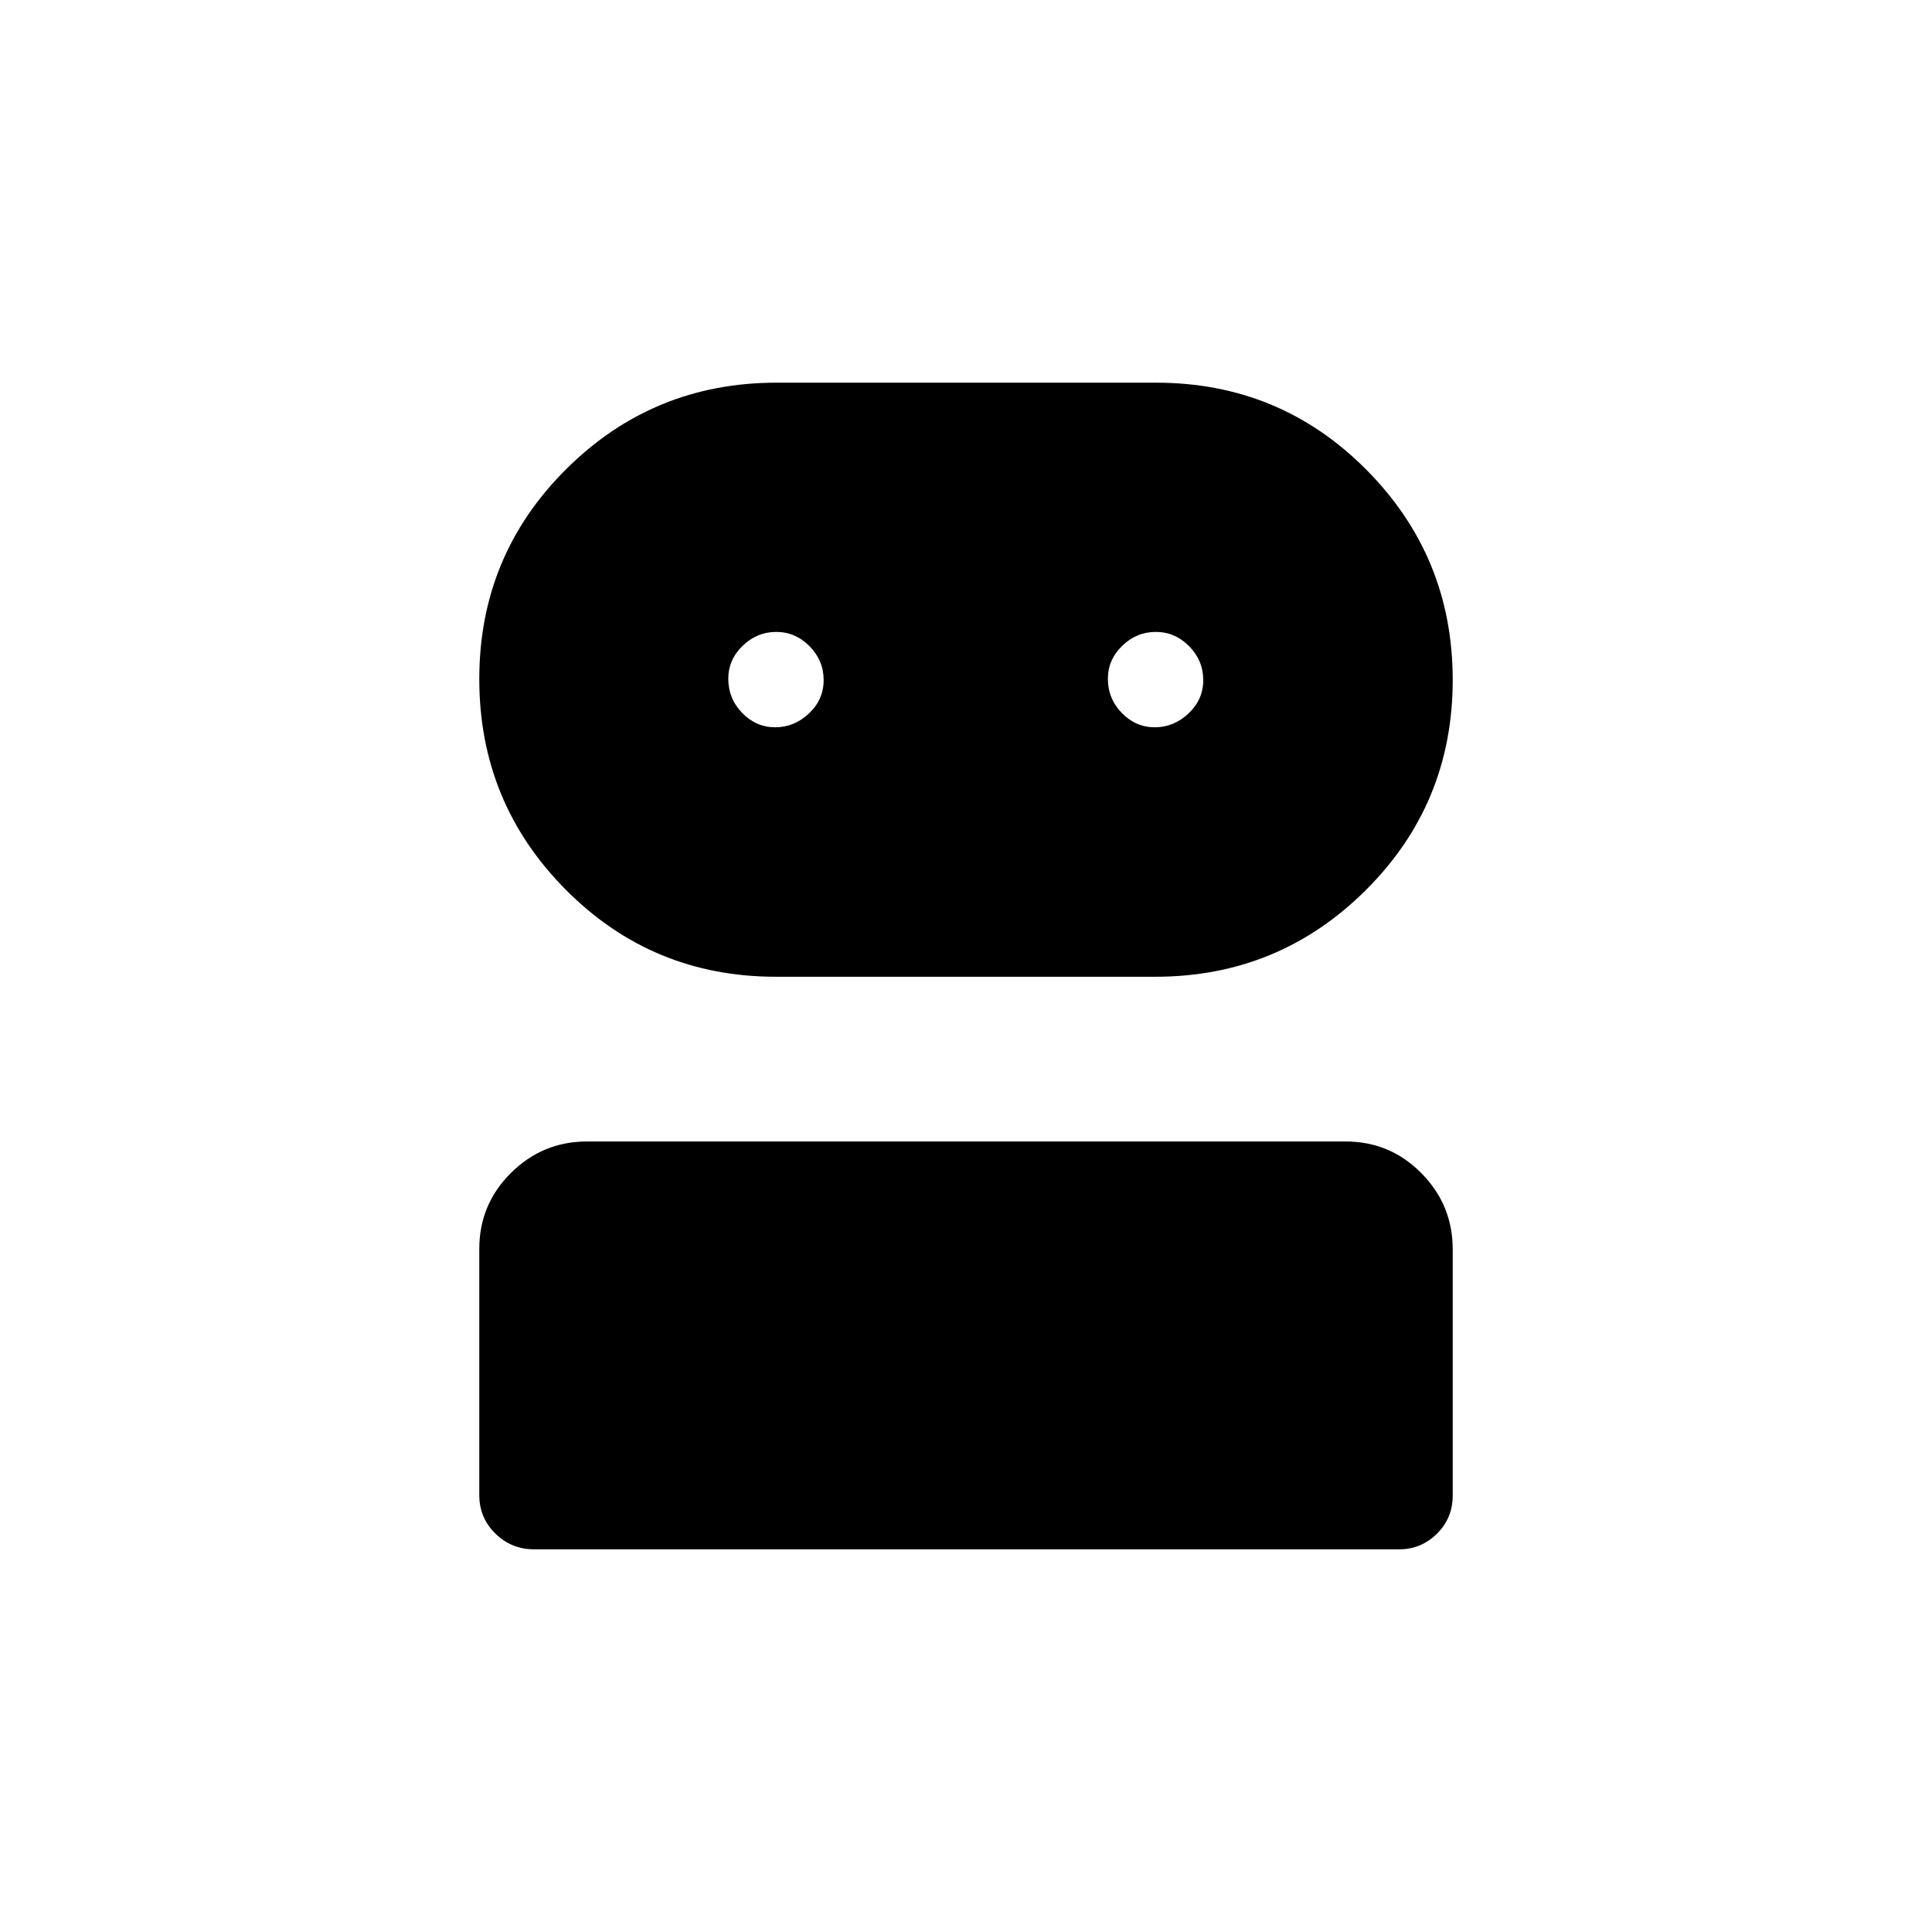 <svg xmlns="http://www.w3.org/2000/svg" height="20" viewBox="0 -960 960 960" width="20"><path d="M265.407-190.154q-11.292 0-19.273-7.84-7.98-7.84-7.98-19.154v-122.286q0-22.112 15.738-37.743 15.739-15.631 37.841-15.631h376.858q22.101 0 37.678 15.745 15.577 15.744 15.577 37.854v122.273q0 11.313-7.854 19.048-7.854 7.734-18.703 7.734H265.407Zm120.186-284.5q-61.514 0-104.477-43.266-42.962-43.266-42.962-104.652t43.188-104.33q43.189-42.944 104.465-42.944h188.698q61.427 0 104.384 43.201t42.957 104.496q0 61.501-43.233 104.498-43.234 42.997-104.574 42.997H385.593Zm-.405-123.961q9.466 0 16.774-6.878 7.307-6.878 7.307-16.577 0-9.699-6.996-16.815Q395.277-646 385.696-646q-9.581 0-16.696 6.907-7.116 6.906-7.116 16.355 0 9.892 6.919 17.007 6.918 7.116 16.385 7.116Zm188.615 0q9.466 0 16.774-6.878 7.308-6.878 7.308-16.577 0-9.699-6.996-16.815Q583.893-646 574.312-646q-9.581 0-16.697 6.907-7.115 6.906-7.115 16.355 0 9.892 6.918 17.007 6.919 7.116 16.385 7.116Z"/></svg>